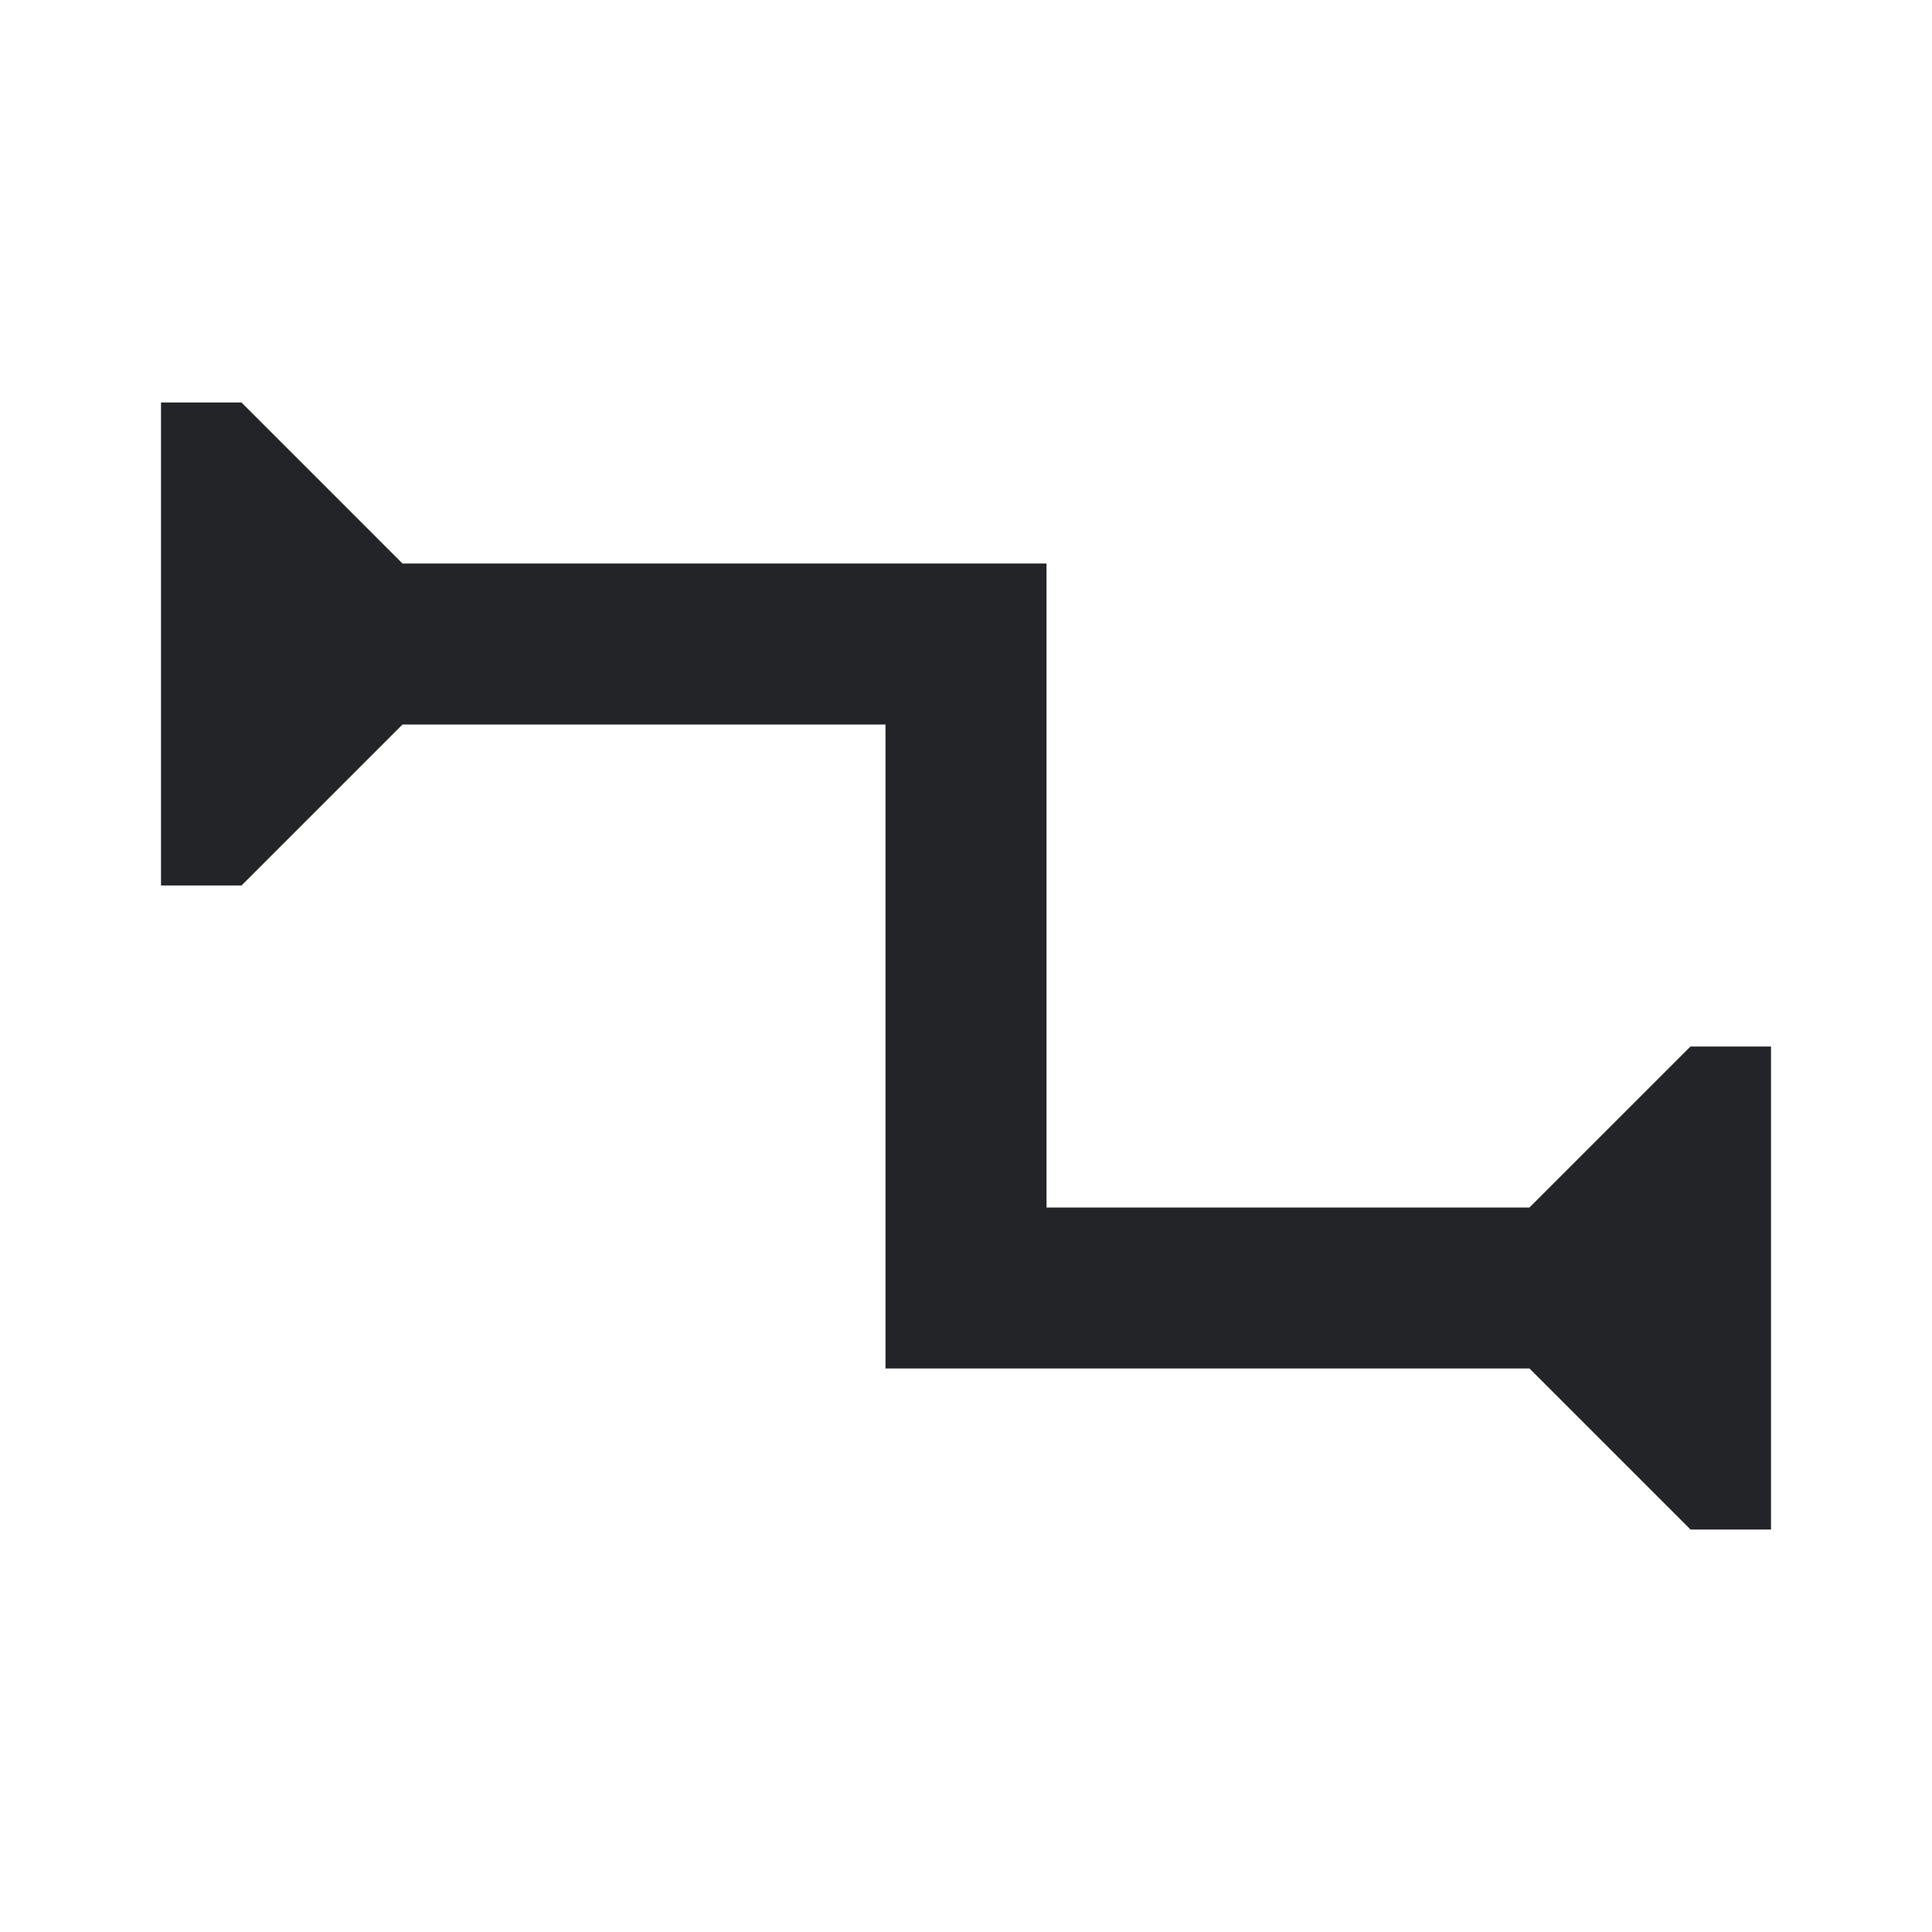 <?xml version="1.0" encoding="UTF-8"?><!DOCTYPE svg PUBLIC "-//W3C//DTD SVG 1.1//EN" "http://www.w3.org/Graphics/SVG/1.1/DTD/svg11.dtd"><svg fill="#222428" xmlns="http://www.w3.org/2000/svg" xmlns:xlink="http://www.w3.org/1999/xlink" version="1.1" id="mdi-relation-many-to-many" width="24" height="24" viewBox="0 0 24 24"><path d="M22 13V19H21L19 17H11V9H5L3 11H2V5H3L5 7H13V15H19L21 13Z" /></svg>